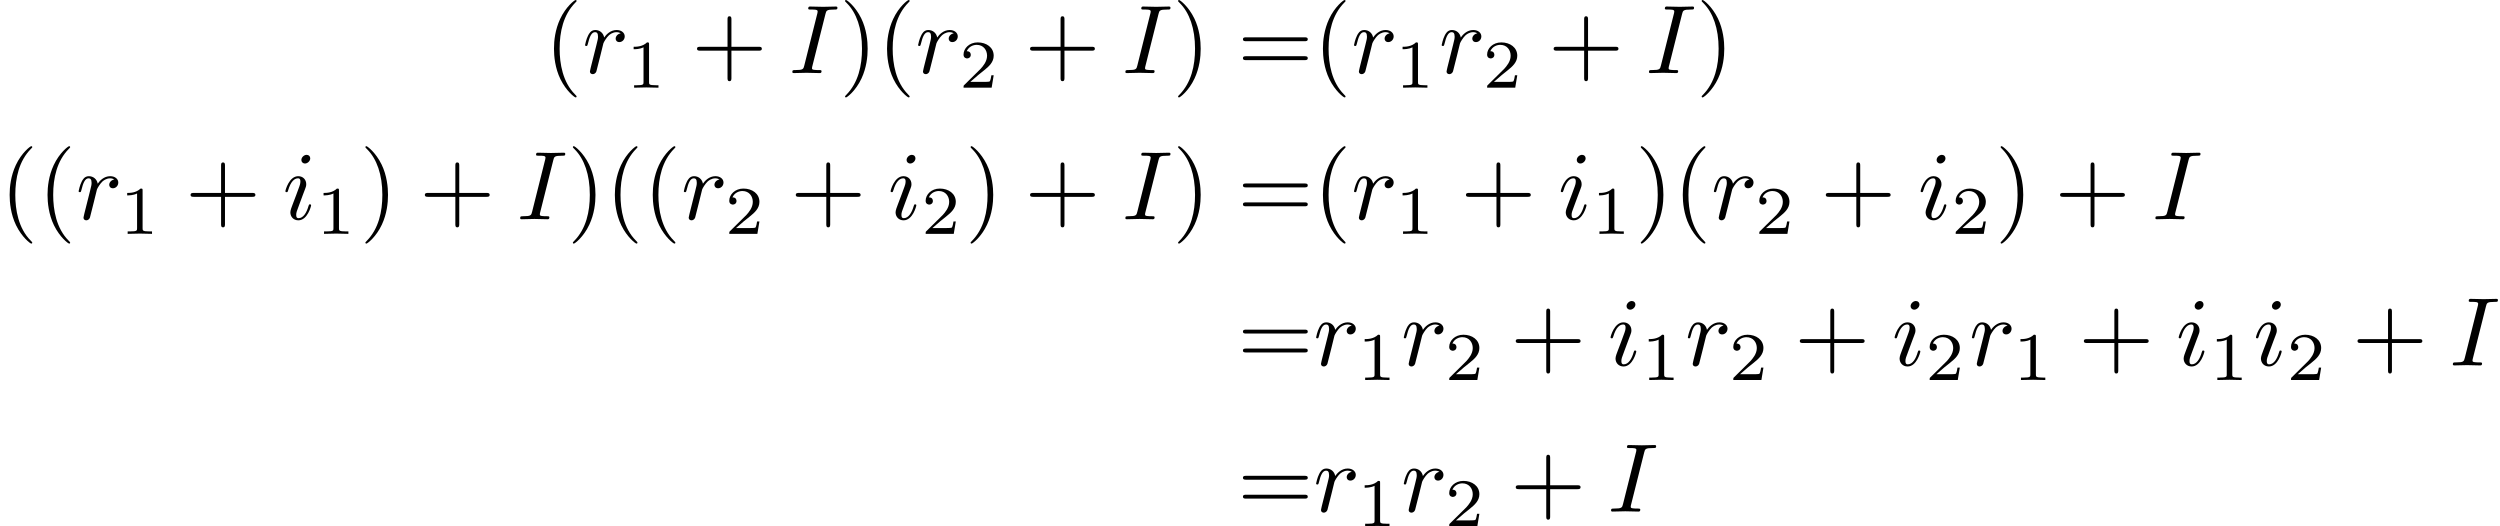 <?xml version='1.0' encoding='UTF-8'?>
<!-- This file was generated by dvisvgm 2.13.3 -->
<svg version='1.1' xmlns='http://www.w3.org/2000/svg' xmlns:xlink='http://www.w3.org/1999/xlink' width='383.401pt' height='80.697pt' viewBox='159.3 47.685 383.401 80.697'>
<defs>
<path id='g2-49' d='M2.336-4.435C2.336-4.624 2.322-4.631 2.127-4.631C1.681-4.191 1.046-4.184 .76-4.184V-3.933C.928-3.933 1.388-3.933 1.771-4.129V-.572C1.771-.342 1.771-.251 1.074-.251H.809V0C.934-.007 1.792-.028 2.05-.028C2.267-.028 3.145-.007 3.299 0V-.251H3.034C2.336-.251 2.336-.342 2.336-.572V-4.435Z'/>
<path id='g2-50' d='M3.522-1.269H3.285C3.264-1.116 3.194-.704 3.103-.635C3.048-.593 2.511-.593 2.413-.593H1.13C1.862-1.241 2.106-1.437 2.525-1.764C3.041-2.176 3.522-2.608 3.522-3.271C3.522-4.115 2.783-4.631 1.89-4.631C1.025-4.631 .439-4.024 .439-3.382C.439-3.027 .739-2.992 .809-2.992C.976-2.992 1.179-3.11 1.179-3.361C1.179-3.487 1.13-3.731 .767-3.731C.983-4.226 1.458-4.38 1.785-4.38C2.483-4.38 2.845-3.836 2.845-3.271C2.845-2.664 2.413-2.183 2.19-1.932L.509-.272C.439-.209 .439-.195 .439 0H3.313L3.522-1.269Z'/>
<path id='g0-73' d='M3.726-6.037C3.816-6.396 3.846-6.496 4.633-6.496C4.872-6.496 4.951-6.496 4.951-6.685C4.951-6.804 4.842-6.804 4.802-6.804C4.513-6.804 3.776-6.775 3.487-6.775C3.188-6.775 2.461-6.804 2.162-6.804C2.092-6.804 1.963-6.804 1.963-6.605C1.963-6.496 2.052-6.496 2.242-6.496C2.66-6.496 2.929-6.496 2.929-6.306C2.929-6.257 2.929-6.237 2.909-6.147L1.564-.777C1.474-.408 1.445-.309 .658-.309C.428-.309 .339-.309 .339-.11C.339 0 .458 0 .488 0C.777 0 1.504-.03 1.793-.03C2.092-.03 2.829 0 3.128 0C3.208 0 3.328 0 3.328-.189C3.328-.309 3.248-.309 3.029-.309C2.849-.309 2.8-.309 2.6-.329C2.391-.349 2.351-.389 2.351-.498C2.351-.578 2.371-.658 2.391-.727L3.726-6.037Z'/>
<path id='g0-105' d='M2.829-6.227C2.829-6.426 2.69-6.585 2.461-6.585C2.192-6.585 1.923-6.326 1.923-6.057C1.923-5.868 2.062-5.699 2.301-5.699C2.531-5.699 2.829-5.928 2.829-6.227ZM2.072-2.481C2.192-2.77 2.192-2.79 2.291-3.059C2.371-3.258 2.421-3.397 2.421-3.587C2.421-4.035 2.102-4.403 1.604-4.403C.667-4.403 .289-2.959 .289-2.869C.289-2.77 .389-2.77 .408-2.77C.508-2.77 .518-2.79 .568-2.949C.837-3.885 1.235-4.184 1.574-4.184C1.654-4.184 1.823-4.184 1.823-3.866C1.823-3.656 1.753-3.447 1.714-3.347C1.634-3.088 1.186-1.933 1.026-1.504C.927-1.245 .797-.917 .797-.707C.797-.239 1.136 .11 1.614 .11C2.55 .11 2.919-1.335 2.919-1.425C2.919-1.524 2.829-1.524 2.8-1.524C2.7-1.524 2.7-1.494 2.65-1.345C2.471-.717 2.142-.11 1.634-.11C1.465-.11 1.395-.209 1.395-.438C1.395-.687 1.455-.827 1.684-1.435L2.072-2.481Z'/>
<path id='g0-114' d='M.877-.588C.847-.438 .787-.209 .787-.159C.787 .02 .927 .11 1.076 .11C1.196 .11 1.375 .03 1.445-.169C1.465-.209 1.803-1.564 1.843-1.743C1.923-2.072 2.102-2.77 2.162-3.039C2.202-3.168 2.481-3.636 2.72-3.856C2.8-3.925 3.088-4.184 3.517-4.184C3.776-4.184 3.925-4.065 3.935-4.065C3.636-4.015 3.417-3.776 3.417-3.517C3.417-3.357 3.527-3.168 3.796-3.168S4.344-3.397 4.344-3.756C4.344-4.105 4.025-4.403 3.517-4.403C2.869-4.403 2.431-3.915 2.242-3.636C2.162-4.085 1.803-4.403 1.335-4.403C.877-4.403 .687-4.015 .598-3.836C.418-3.497 .289-2.899 .289-2.869C.289-2.77 .389-2.77 .408-2.77C.508-2.77 .518-2.78 .578-2.999C.747-3.706 .946-4.184 1.305-4.184C1.474-4.184 1.614-4.105 1.614-3.726C1.614-3.517 1.584-3.407 1.455-2.889L.877-.588Z'/>
<path id='g1-40' d='M3.298 2.391C3.298 2.361 3.298 2.341 3.128 2.172C1.883 .917 1.564-.966 1.564-2.491C1.564-4.224 1.943-5.958 3.168-7.203C3.298-7.323 3.298-7.342 3.298-7.372C3.298-7.442 3.258-7.472 3.198-7.472C3.098-7.472 2.202-6.795 1.614-5.529C1.106-4.433 .986-3.328 .986-2.491C.986-1.714 1.096-.508 1.644 .618C2.242 1.843 3.098 2.491 3.198 2.491C3.258 2.491 3.298 2.461 3.298 2.391Z'/>
<path id='g1-41' d='M2.879-2.491C2.879-3.268 2.77-4.473 2.222-5.599C1.624-6.824 .767-7.472 .667-7.472C.608-7.472 .568-7.432 .568-7.372C.568-7.342 .568-7.323 .757-7.143C1.733-6.157 2.301-4.573 2.301-2.491C2.301-.787 1.933 .966 .697 2.222C.568 2.341 .568 2.361 .568 2.391C.568 2.451 .608 2.491 .667 2.491C.767 2.491 1.664 1.813 2.252 .548C2.76-.548 2.879-1.654 2.879-2.491Z'/>
<path id='g1-43' d='M4.075-2.291H6.854C6.994-2.291 7.183-2.291 7.183-2.491S6.994-2.69 6.854-2.69H4.075V-5.479C4.075-5.619 4.075-5.808 3.875-5.808S3.676-5.619 3.676-5.479V-2.69H.887C.747-2.69 .558-2.69 .558-2.491S.747-2.291 .887-2.291H3.676V.498C3.676 .638 3.676 .827 3.875 .827S4.075 .638 4.075 .498V-2.291Z'/>
<path id='g1-61' d='M6.844-3.258C6.994-3.258 7.183-3.258 7.183-3.457S6.994-3.656 6.854-3.656H.887C.747-3.656 .558-3.656 .558-3.457S.747-3.258 .897-3.258H6.844ZM6.854-1.325C6.994-1.325 7.183-1.325 7.183-1.524S6.994-1.724 6.844-1.724H.897C.747-1.724 .558-1.724 .558-1.524S.747-1.325 .887-1.325H6.854Z'/>
</defs>
<g id='page1' transform='matrix(1.5 0 0 1.5 0 0)'>
<use x='161.853' y='39.262' xlink:href='#g1-40'/>
<use x='165.728' y='39.262' xlink:href='#g0-114'/>
<use x='170.223' y='40.756' xlink:href='#g2-49'/>
<use x='176.906' y='39.262' xlink:href='#g1-43'/>
<use x='186.868' y='39.262' xlink:href='#g0-73'/>
<use x='192.03' y='39.262' xlink:href='#g1-41'/>
<use x='195.904' y='39.262' xlink:href='#g1-40'/>
<use x='199.778' y='39.262' xlink:href='#g0-114'/>
<use x='204.273' y='40.756' xlink:href='#g2-50'/>
<use x='210.956' y='39.262' xlink:href='#g1-43'/>
<use x='220.919' y='39.262' xlink:href='#g0-73'/>
<use x='226.08' y='39.262' xlink:href='#g1-41'/>
<use x='232.722' y='39.262' xlink:href='#g1-61'/>
<use x='240.471' y='39.262' xlink:href='#g1-40'/>
<use x='244.345' y='39.262' xlink:href='#g0-114'/>
<use x='248.84' y='40.756' xlink:href='#g2-49'/>
<use x='253.309' y='39.262' xlink:href='#g0-114'/>
<use x='257.804' y='40.756' xlink:href='#g2-50'/>
<use x='264.487' y='39.262' xlink:href='#g1-43'/>
<use x='274.45' y='39.262' xlink:href='#g0-73'/>
<use x='279.611' y='39.262' xlink:href='#g1-41'/>
<use x='106.2' y='54.206' xlink:href='#g1-40'/>
<use x='110.074' y='54.206' xlink:href='#g1-40'/>
<use x='113.949' y='54.206' xlink:href='#g0-114'/>
<use x='118.443' y='55.7' xlink:href='#g2-49'/>
<use x='125.127' y='54.206' xlink:href='#g1-43'/>
<use x='135.089' y='54.206' xlink:href='#g0-105'/>
<use x='138.521' y='55.7' xlink:href='#g2-49'/>
<use x='142.991' y='54.206' xlink:href='#g1-41'/>
<use x='149.079' y='54.206' xlink:href='#g1-43'/>
<use x='159.042' y='54.206' xlink:href='#g0-73'/>
<use x='164.203' y='54.206' xlink:href='#g1-41'/>
<use x='168.077' y='54.206' xlink:href='#g1-40'/>
<use x='171.952' y='54.206' xlink:href='#g1-40'/>
<use x='175.826' y='54.206' xlink:href='#g0-114'/>
<use x='180.321' y='55.7' xlink:href='#g2-50'/>
<use x='187.004' y='54.206' xlink:href='#g1-43'/>
<use x='196.967' y='54.206' xlink:href='#g0-105'/>
<use x='200.399' y='55.7' xlink:href='#g2-50'/>
<use x='204.868' y='54.206' xlink:href='#g1-41'/>
<use x='210.956' y='54.206' xlink:href='#g1-43'/>
<use x='220.919' y='54.206' xlink:href='#g0-73'/>
<use x='226.08' y='54.206' xlink:href='#g1-41'/>
<use x='232.722' y='54.206' xlink:href='#g1-61'/>
<use x='240.471' y='54.206' xlink:href='#g1-40'/>
<use x='244.345' y='54.206' xlink:href='#g0-114'/>
<use x='248.84' y='55.7' xlink:href='#g2-49'/>
<use x='255.523' y='54.206' xlink:href='#g1-43'/>
<use x='265.486' y='54.206' xlink:href='#g0-105'/>
<use x='268.918' y='55.7' xlink:href='#g2-49'/>
<use x='273.387' y='54.206' xlink:href='#g1-41'/>
<use x='277.262' y='54.206' xlink:href='#g1-40'/>
<use x='281.136' y='54.206' xlink:href='#g0-114'/>
<use x='285.631' y='55.7' xlink:href='#g2-50'/>
<use x='292.314' y='54.206' xlink:href='#g1-43'/>
<use x='302.277' y='54.206' xlink:href='#g0-105'/>
<use x='305.709' y='55.7' xlink:href='#g2-50'/>
<use x='310.178' y='54.206' xlink:href='#g1-41'/>
<use x='316.266' y='54.206' xlink:href='#g1-43'/>
<use x='326.229' y='54.206' xlink:href='#g0-73'/>
<use x='232.722' y='69.15' xlink:href='#g1-61'/>
<use x='240.471' y='69.15' xlink:href='#g0-114'/>
<use x='244.965' y='70.644' xlink:href='#g2-49'/>
<use x='249.435' y='69.15' xlink:href='#g0-114'/>
<use x='253.929' y='70.644' xlink:href='#g2-50'/>
<use x='260.613' y='69.15' xlink:href='#g1-43'/>
<use x='270.575' y='69.15' xlink:href='#g0-105'/>
<use x='274.008' y='70.644' xlink:href='#g2-49'/>
<use x='278.477' y='69.15' xlink:href='#g0-114'/>
<use x='282.972' y='70.644' xlink:href='#g2-50'/>
<use x='289.655' y='69.15' xlink:href='#g1-43'/>
<use x='299.617' y='69.15' xlink:href='#g0-105'/>
<use x='303.05' y='70.644' xlink:href='#g2-50'/>
<use x='307.519' y='69.15' xlink:href='#g0-114'/>
<use x='312.014' y='70.644' xlink:href='#g2-49'/>
<use x='318.697' y='69.15' xlink:href='#g1-43'/>
<use x='328.66' y='69.15' xlink:href='#g0-105'/>
<use x='332.092' y='70.644' xlink:href='#g2-49'/>
<use x='336.561' y='69.15' xlink:href='#g0-105'/>
<use x='339.994' y='70.644' xlink:href='#g2-50'/>
<use x='346.677' y='69.15' xlink:href='#g1-43'/>
<use x='356.639' y='69.15' xlink:href='#g0-73'/>
<use x='232.722' y='84.094' xlink:href='#g1-61'/>
<use x='240.471' y='84.094' xlink:href='#g0-114'/>
<use x='244.965' y='85.588' xlink:href='#g2-49'/>
<use x='249.435' y='84.094' xlink:href='#g0-114'/>
<use x='253.929' y='85.588' xlink:href='#g2-50'/>
<use x='260.613' y='84.094' xlink:href='#g1-43'/>
<use x='270.575' y='84.094' xlink:href='#g0-73'/>
</g>
</svg>